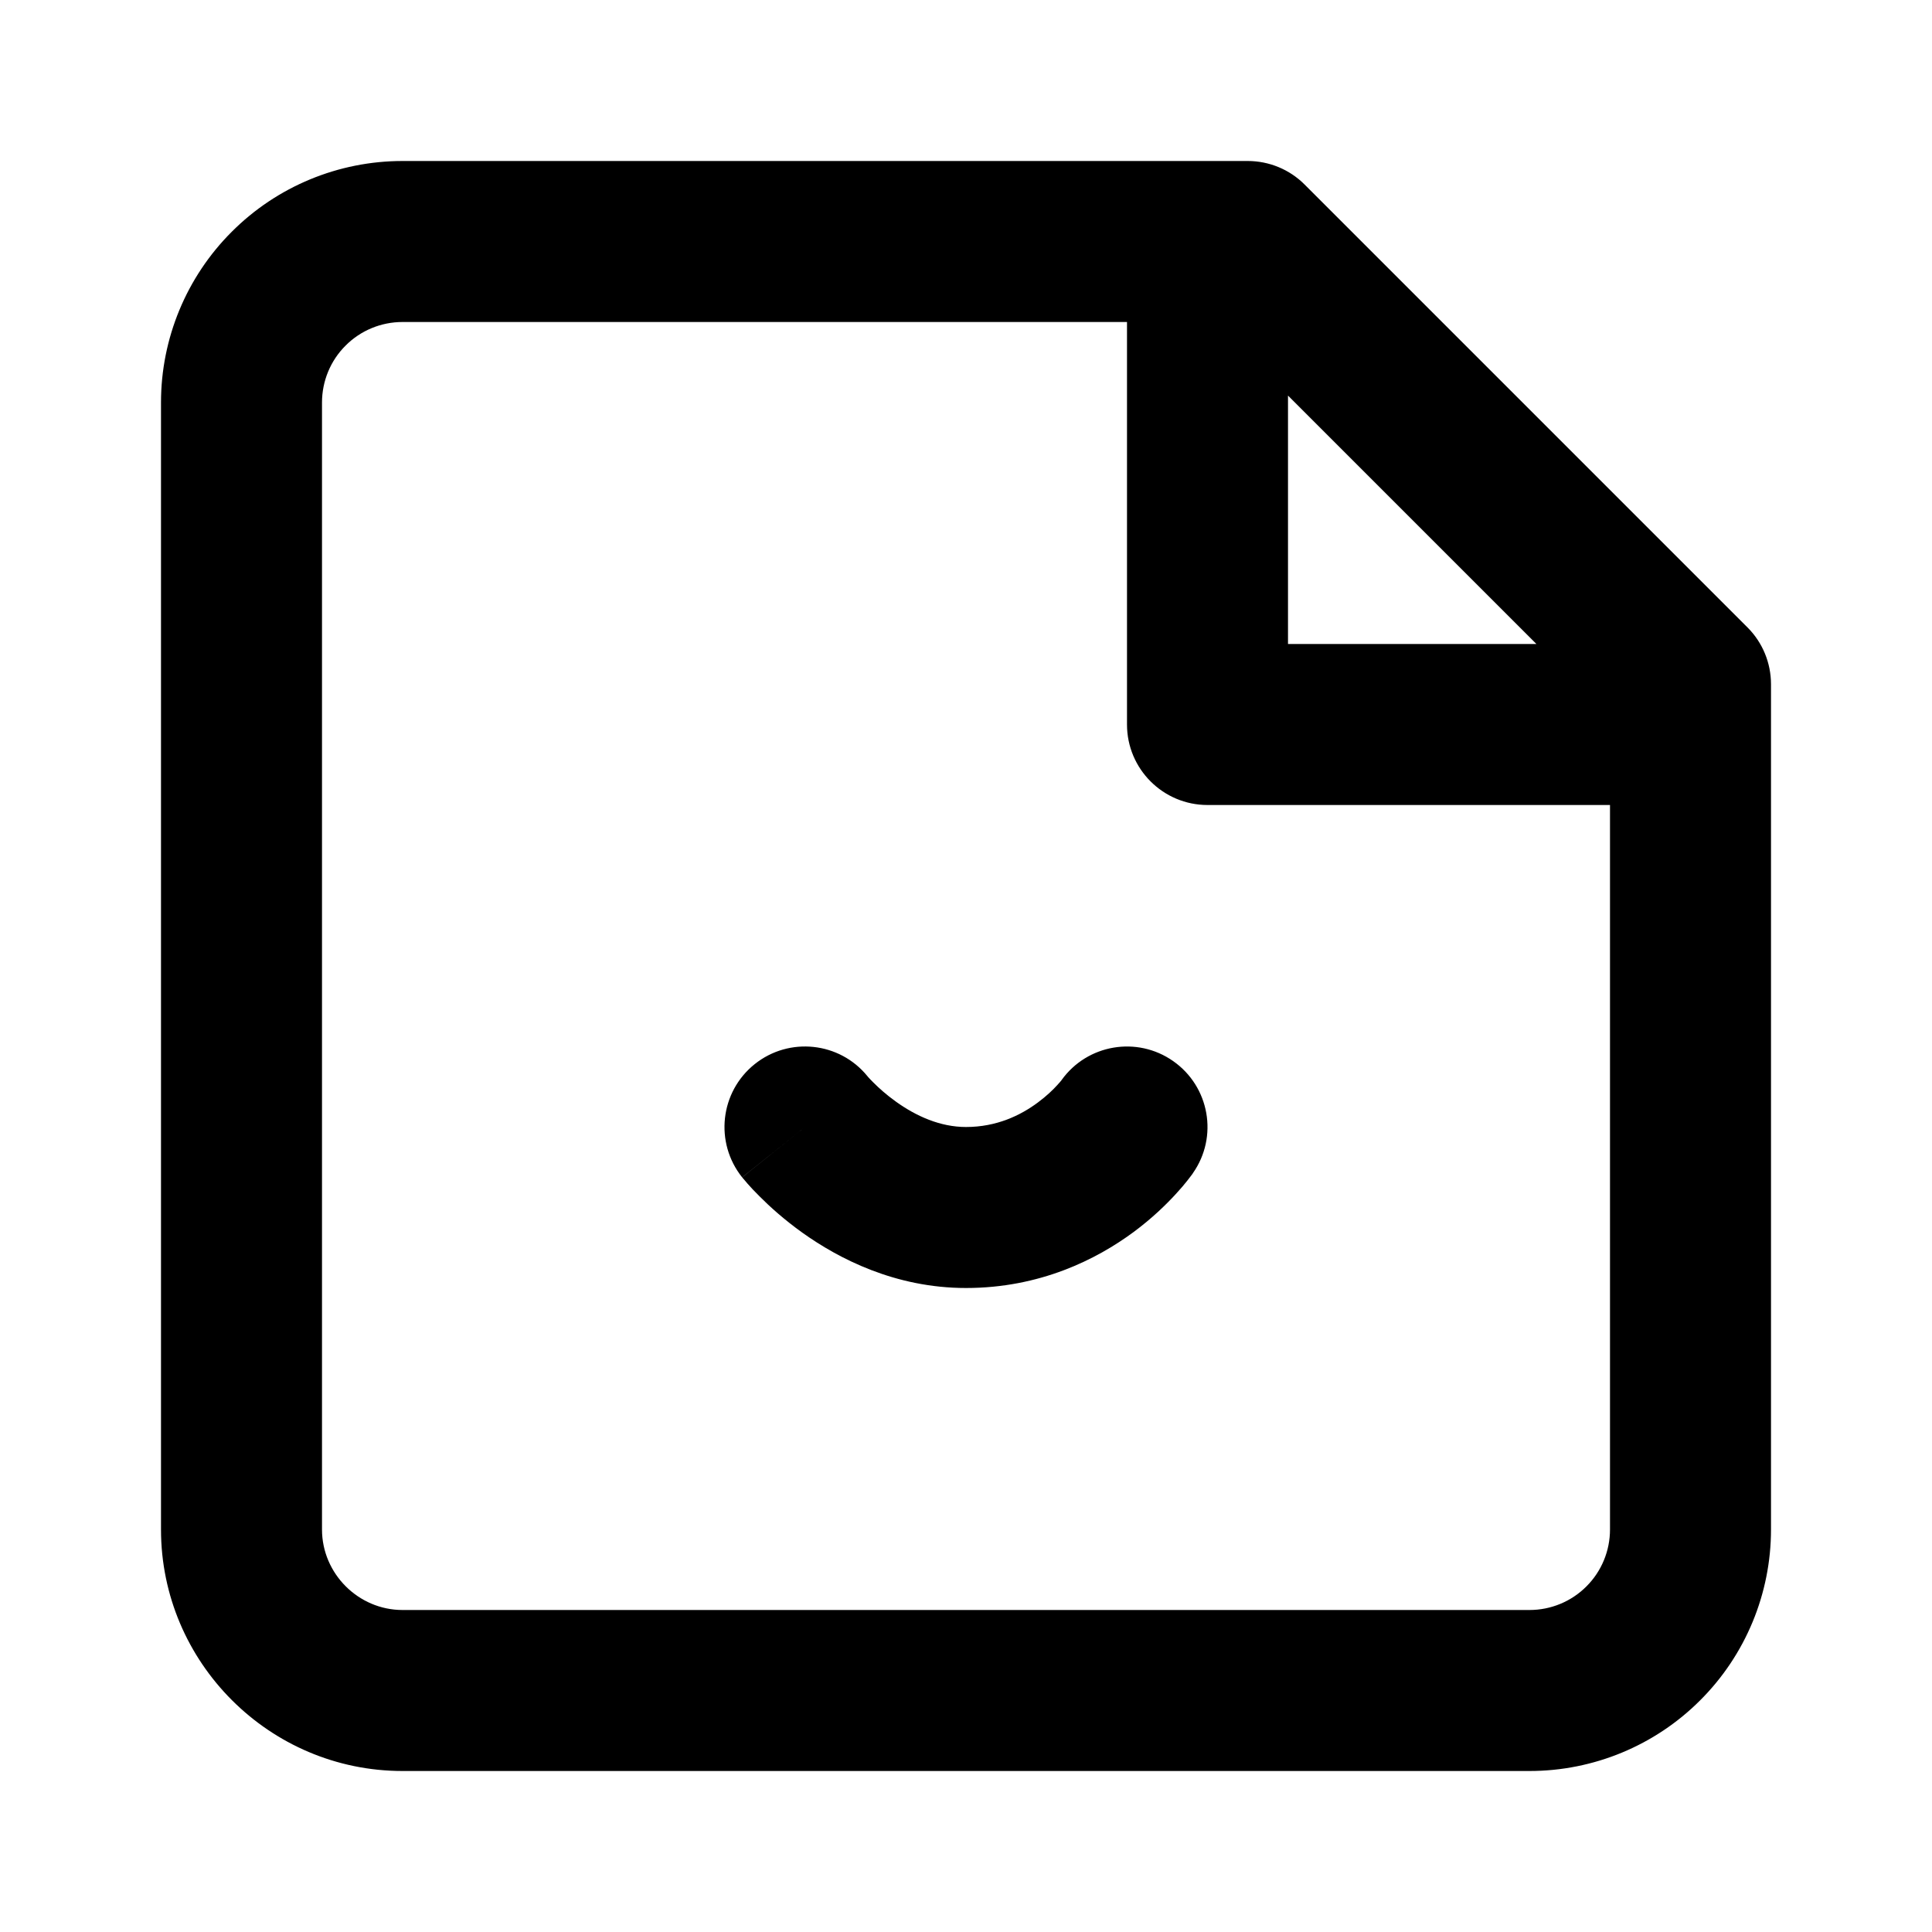 <svg viewBox="0 0 24 24" fill="none" xmlns="http://www.w3.org/2000/svg">
<path fill-rule="evenodd" clip-rule="evenodd" d="M2.879 2.879C3.441 2.316 4.204 2 5 2H15.5C15.765 2 16.02 2.105 16.207 2.293L21.707 7.793C21.895 7.98 22 8.235 22 8.5V19C22 19.796 21.684 20.559 21.121 21.121C20.559 21.684 19.796 22 19 22H5C3.348 22 2 20.652 2 19V5C2 4.204 2.316 3.441 2.879 2.879ZM19.086 8L16 4.914V8H19.086ZM14 4V9C14 9.552 14.448 10 15 10H20V19C20 19.265 19.895 19.52 19.707 19.707C19.52 19.895 19.265 20 19 20H5C4.452 20 4 19.548 4 19V5C4 4.735 4.105 4.48 4.293 4.293C4.48 4.105 4.735 4 5 4H14ZM14.573 13.181C15.026 13.498 15.136 14.121 14.819 14.573L14 14C14.819 14.573 14.819 14.573 14.819 14.573L14.818 14.575L14.817 14.576L14.815 14.58L14.809 14.588L14.794 14.608C14.783 14.623 14.769 14.642 14.751 14.664C14.716 14.709 14.668 14.766 14.607 14.832C14.487 14.963 14.312 15.134 14.083 15.304C13.623 15.644 12.92 16 12 16C11.119 16 10.418 15.634 9.969 15.314C9.74 15.15 9.561 14.988 9.437 14.863C9.374 14.801 9.324 14.747 9.288 14.706C9.27 14.685 9.255 14.668 9.244 14.654L9.229 14.637L9.223 14.63L9.221 14.627L9.22 14.626C9.22 14.626 9.219 14.625 10 14L9.219 14.625C8.874 14.193 8.944 13.564 9.375 13.219C9.804 12.876 10.429 12.943 10.775 13.368L10.785 13.38C10.797 13.394 10.82 13.418 10.851 13.449C10.914 13.512 11.01 13.6 11.131 13.686C11.382 13.866 11.681 14 12 14C12.38 14 12.677 13.856 12.892 13.696C13 13.616 13.082 13.537 13.133 13.48C13.159 13.453 13.175 13.432 13.184 13.422C13.186 13.419 13.187 13.417 13.188 13.416C13.507 12.972 14.125 12.867 14.573 13.181Z" fill="currentColor"/>
</svg>
